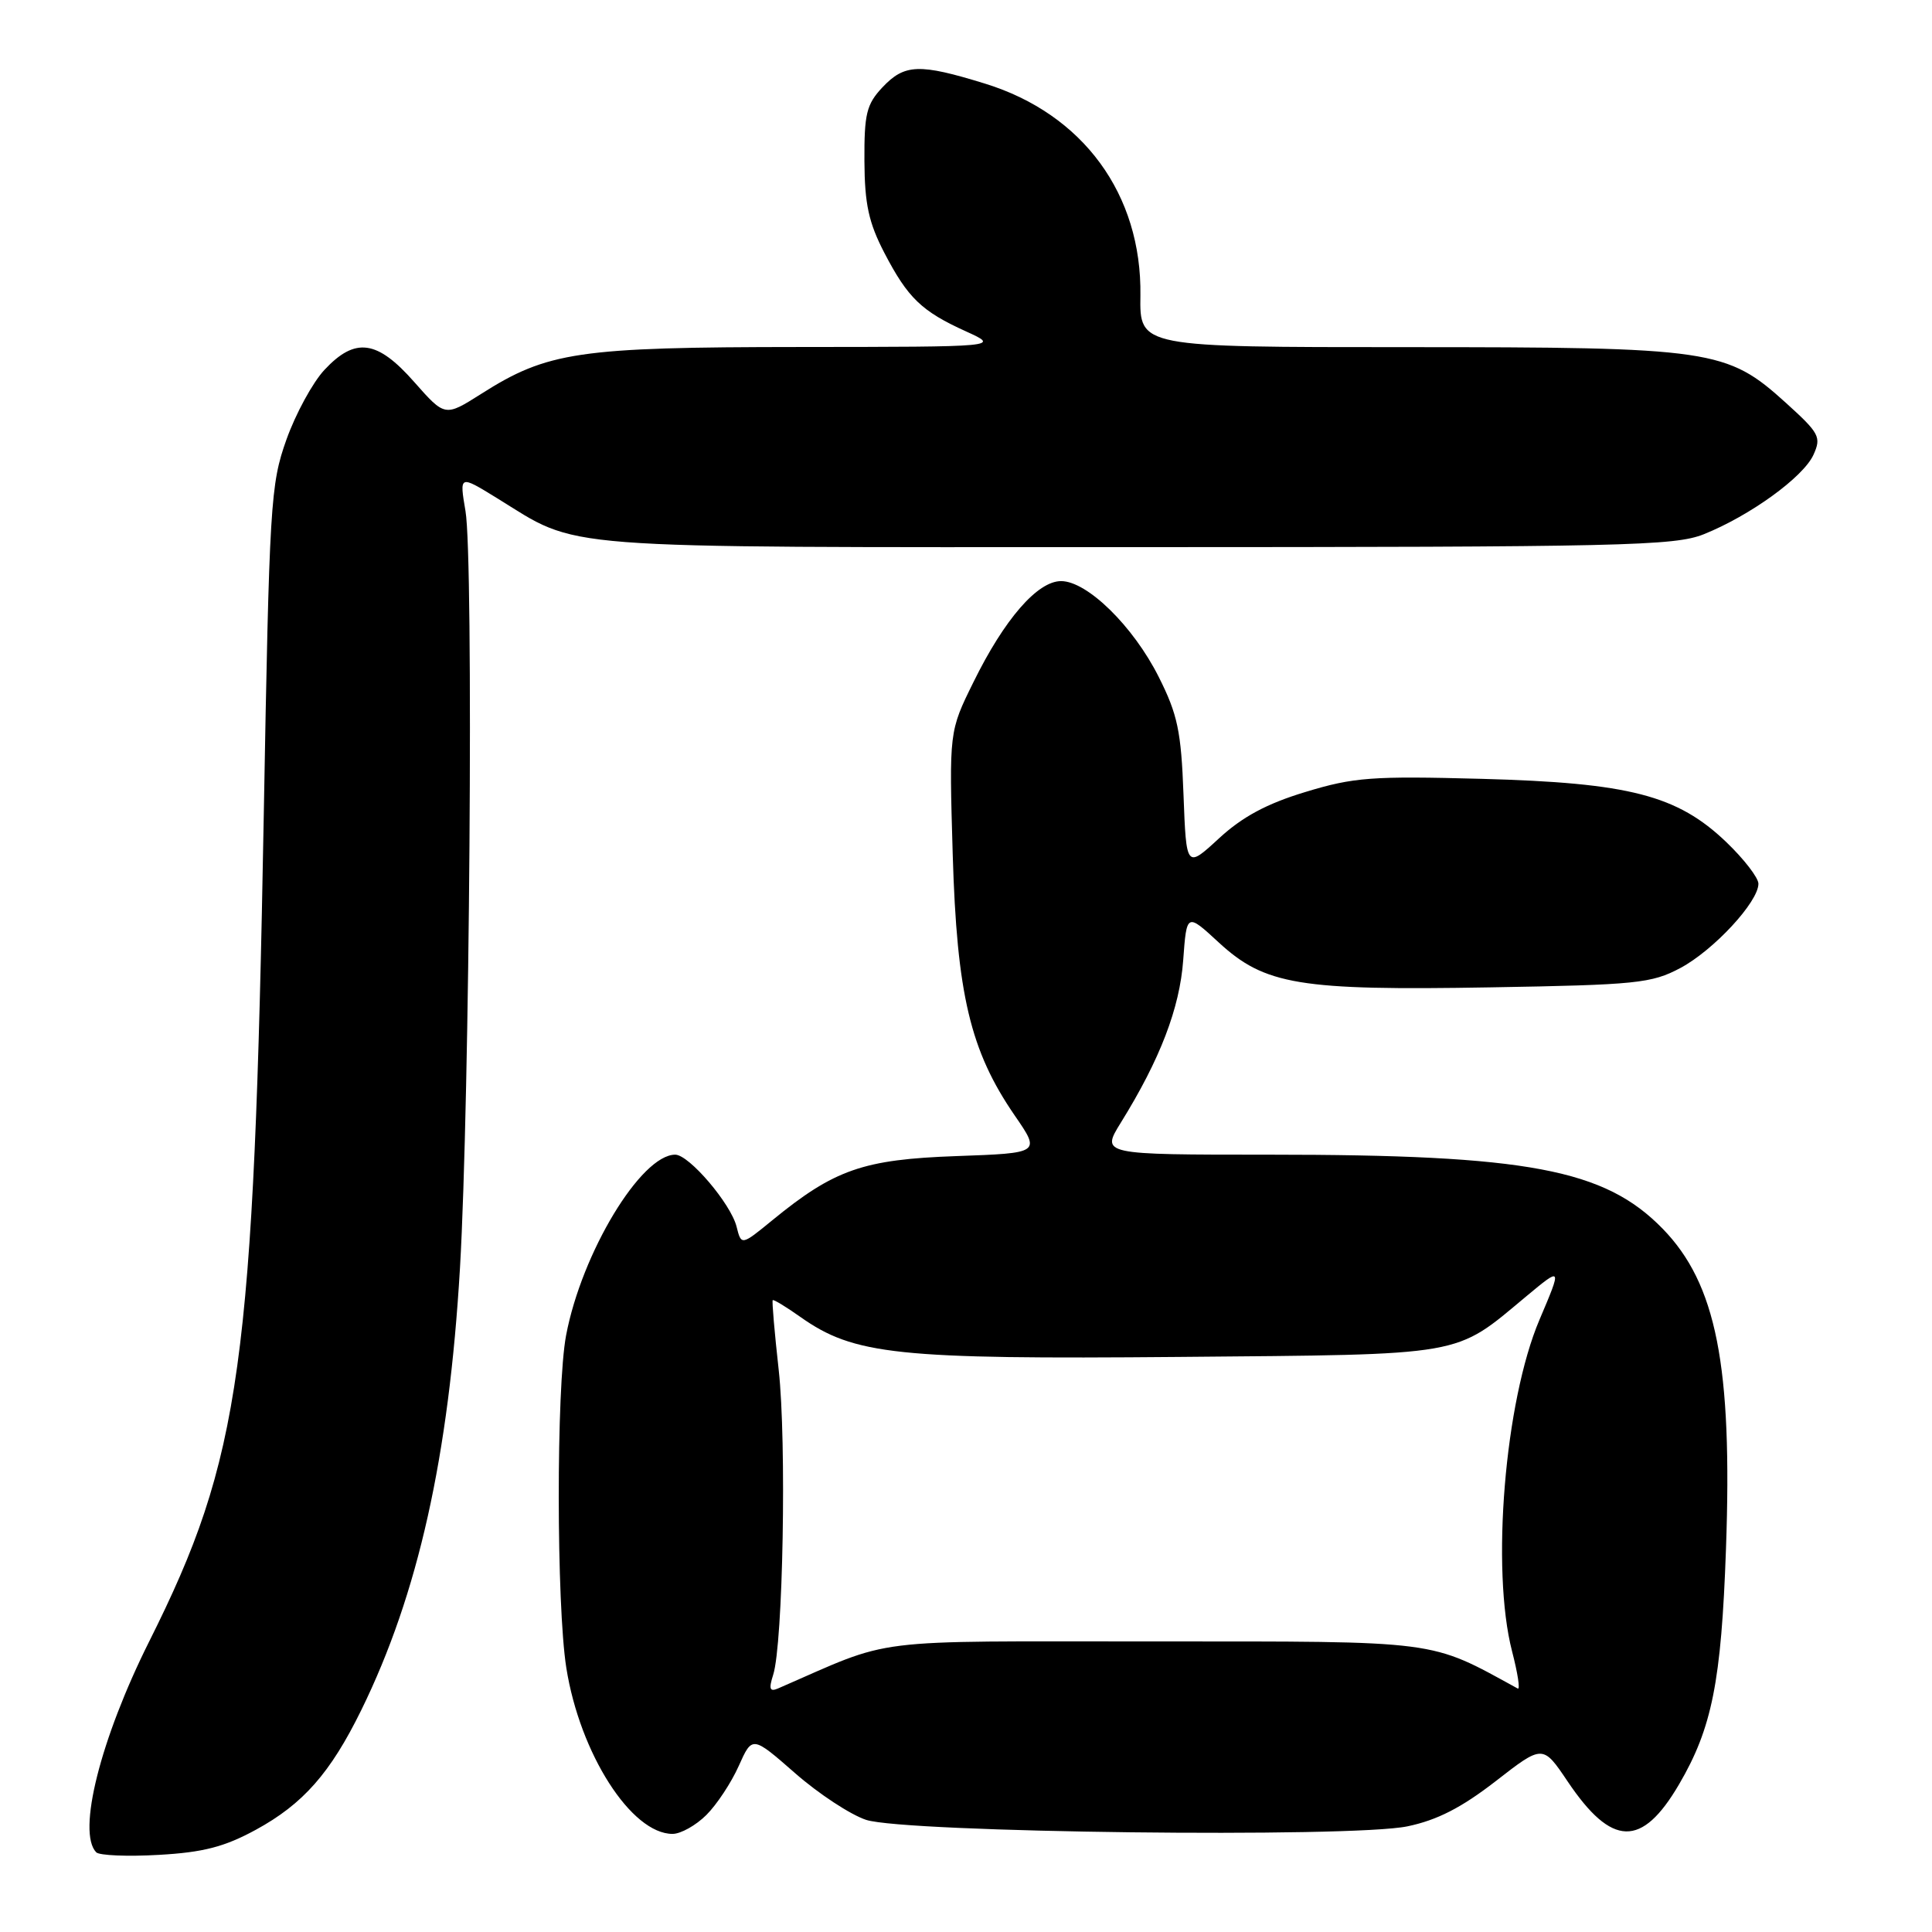 <?xml version="1.0" encoding="UTF-8" standalone="no"?>
<!DOCTYPE svg PUBLIC "-//W3C//DTD SVG 1.1//EN" "http://www.w3.org/Graphics/SVG/1.1/DTD/svg11.dtd" >
<svg xmlns="http://www.w3.org/2000/svg" xmlns:xlink="http://www.w3.org/1999/xlink" version="1.1" viewBox="0 0 256 256">
 <g >
 <path fill="currentColor"
d=" M 33.89 242.46 C 40.15 239.05 43.77 234.95 47.87 226.60 C 55.41 211.23 59.48 193.00 60.95 168.00 C 62.24 145.91 62.77 74.08 61.68 67.72 C 60.87 62.94 60.87 62.94 65.78 65.96 C 77.05 72.89 71.95 72.50 150.50 72.50 C 215.09 72.49 221.88 72.34 225.76 70.79 C 231.89 68.33 238.94 63.23 240.29 60.27 C 241.36 57.91 241.09 57.41 236.64 53.38 C 228.80 46.28 226.92 46.00 186.32 46.00 C 151.01 46.00 151.01 46.00 151.11 39.18 C 151.31 25.75 143.51 15.09 130.52 11.08 C 121.80 8.39 119.86 8.46 116.92 11.58 C 114.81 13.83 114.51 15.09 114.54 21.33 C 114.57 27.05 115.11 29.51 117.18 33.50 C 120.30 39.50 122.12 41.25 128.02 43.92 C 132.50 45.96 132.50 45.96 105.93 45.98 C 76.59 46.00 72.56 46.60 63.73 52.21 C 58.96 55.23 58.96 55.23 54.89 50.62 C 49.98 45.04 47.07 44.64 42.99 49.01 C 41.44 50.67 39.17 54.83 37.95 58.26 C 35.84 64.19 35.69 66.64 34.95 108.02 C 33.64 180.96 31.95 193.17 19.77 217.50 C 13.30 230.43 10.19 242.80 12.75 245.44 C 13.16 245.86 16.89 246.02 21.04 245.78 C 26.93 245.45 29.74 244.72 33.89 242.46 Z  M 93.60 240.49 C 94.98 239.12 96.91 236.19 97.89 233.99 C 99.68 229.99 99.68 229.99 105.35 234.95 C 108.46 237.68 112.70 240.46 114.76 241.14 C 119.95 242.84 179.03 243.55 186.49 242.00 C 190.43 241.18 193.65 239.53 198.18 236.02 C 204.43 231.16 204.43 231.16 207.72 236.05 C 213.58 244.76 217.55 244.86 222.48 236.44 C 226.85 228.98 228.08 222.83 228.70 205.26 C 229.57 180.95 227.42 170.11 220.31 162.81 C 212.62 154.92 202.44 153.00 168.22 153.00 C 145.89 153.00 145.89 153.00 148.52 148.75 C 153.72 140.37 156.32 133.58 156.78 127.23 C 157.24 120.96 157.24 120.96 161.49 124.88 C 167.60 130.51 172.16 131.27 197.50 130.83 C 216.85 130.50 218.83 130.30 222.65 128.27 C 227.06 125.92 233.00 119.51 233.00 117.10 C 233.00 116.31 231.08 113.82 228.74 111.58 C 222.25 105.37 215.92 103.73 196.31 103.20 C 181.80 102.81 179.38 102.99 172.98 104.94 C 167.85 106.49 164.62 108.23 161.52 111.09 C 157.19 115.08 157.19 115.08 156.82 105.29 C 156.51 96.90 156.04 94.67 153.54 89.70 C 150.17 82.99 144.07 77.00 140.60 77.00 C 137.47 77.00 133.09 82.04 128.99 90.38 C 125.76 96.92 125.76 96.92 126.24 113.21 C 126.79 131.76 128.56 139.23 134.45 147.80 C 137.89 152.79 137.89 152.79 126.69 153.19 C 114.39 153.63 110.56 154.96 102.36 161.67 C 98.23 165.05 98.23 165.05 97.60 162.54 C 96.84 159.50 91.30 153.00 89.47 153.00 C 84.94 153.00 77.08 166.01 75.01 176.94 C 73.70 183.86 73.72 212.64 75.04 221.00 C 76.84 232.36 83.65 243.00 89.12 243.00 C 90.20 243.00 92.22 241.87 93.60 240.49 Z  M 102.45 221.92 C 103.76 217.84 104.24 191.04 103.18 181.50 C 102.63 176.55 102.27 172.40 102.39 172.28 C 102.51 172.16 104.16 173.16 106.05 174.50 C 113.17 179.53 118.82 180.13 156.22 179.80 C 194.54 179.46 192.60 179.80 202.24 171.77 C 206.98 167.83 206.98 167.83 203.99 174.87 C 199.39 185.68 197.55 207.97 200.36 218.82 C 201.11 221.71 201.45 223.92 201.11 223.74 C 189.28 217.26 191.12 217.50 153.00 217.50 C 114.12 217.50 118.77 216.92 103.09 223.73 C 101.99 224.20 101.85 223.80 102.45 221.92 Z "/>
</g>
</svg>